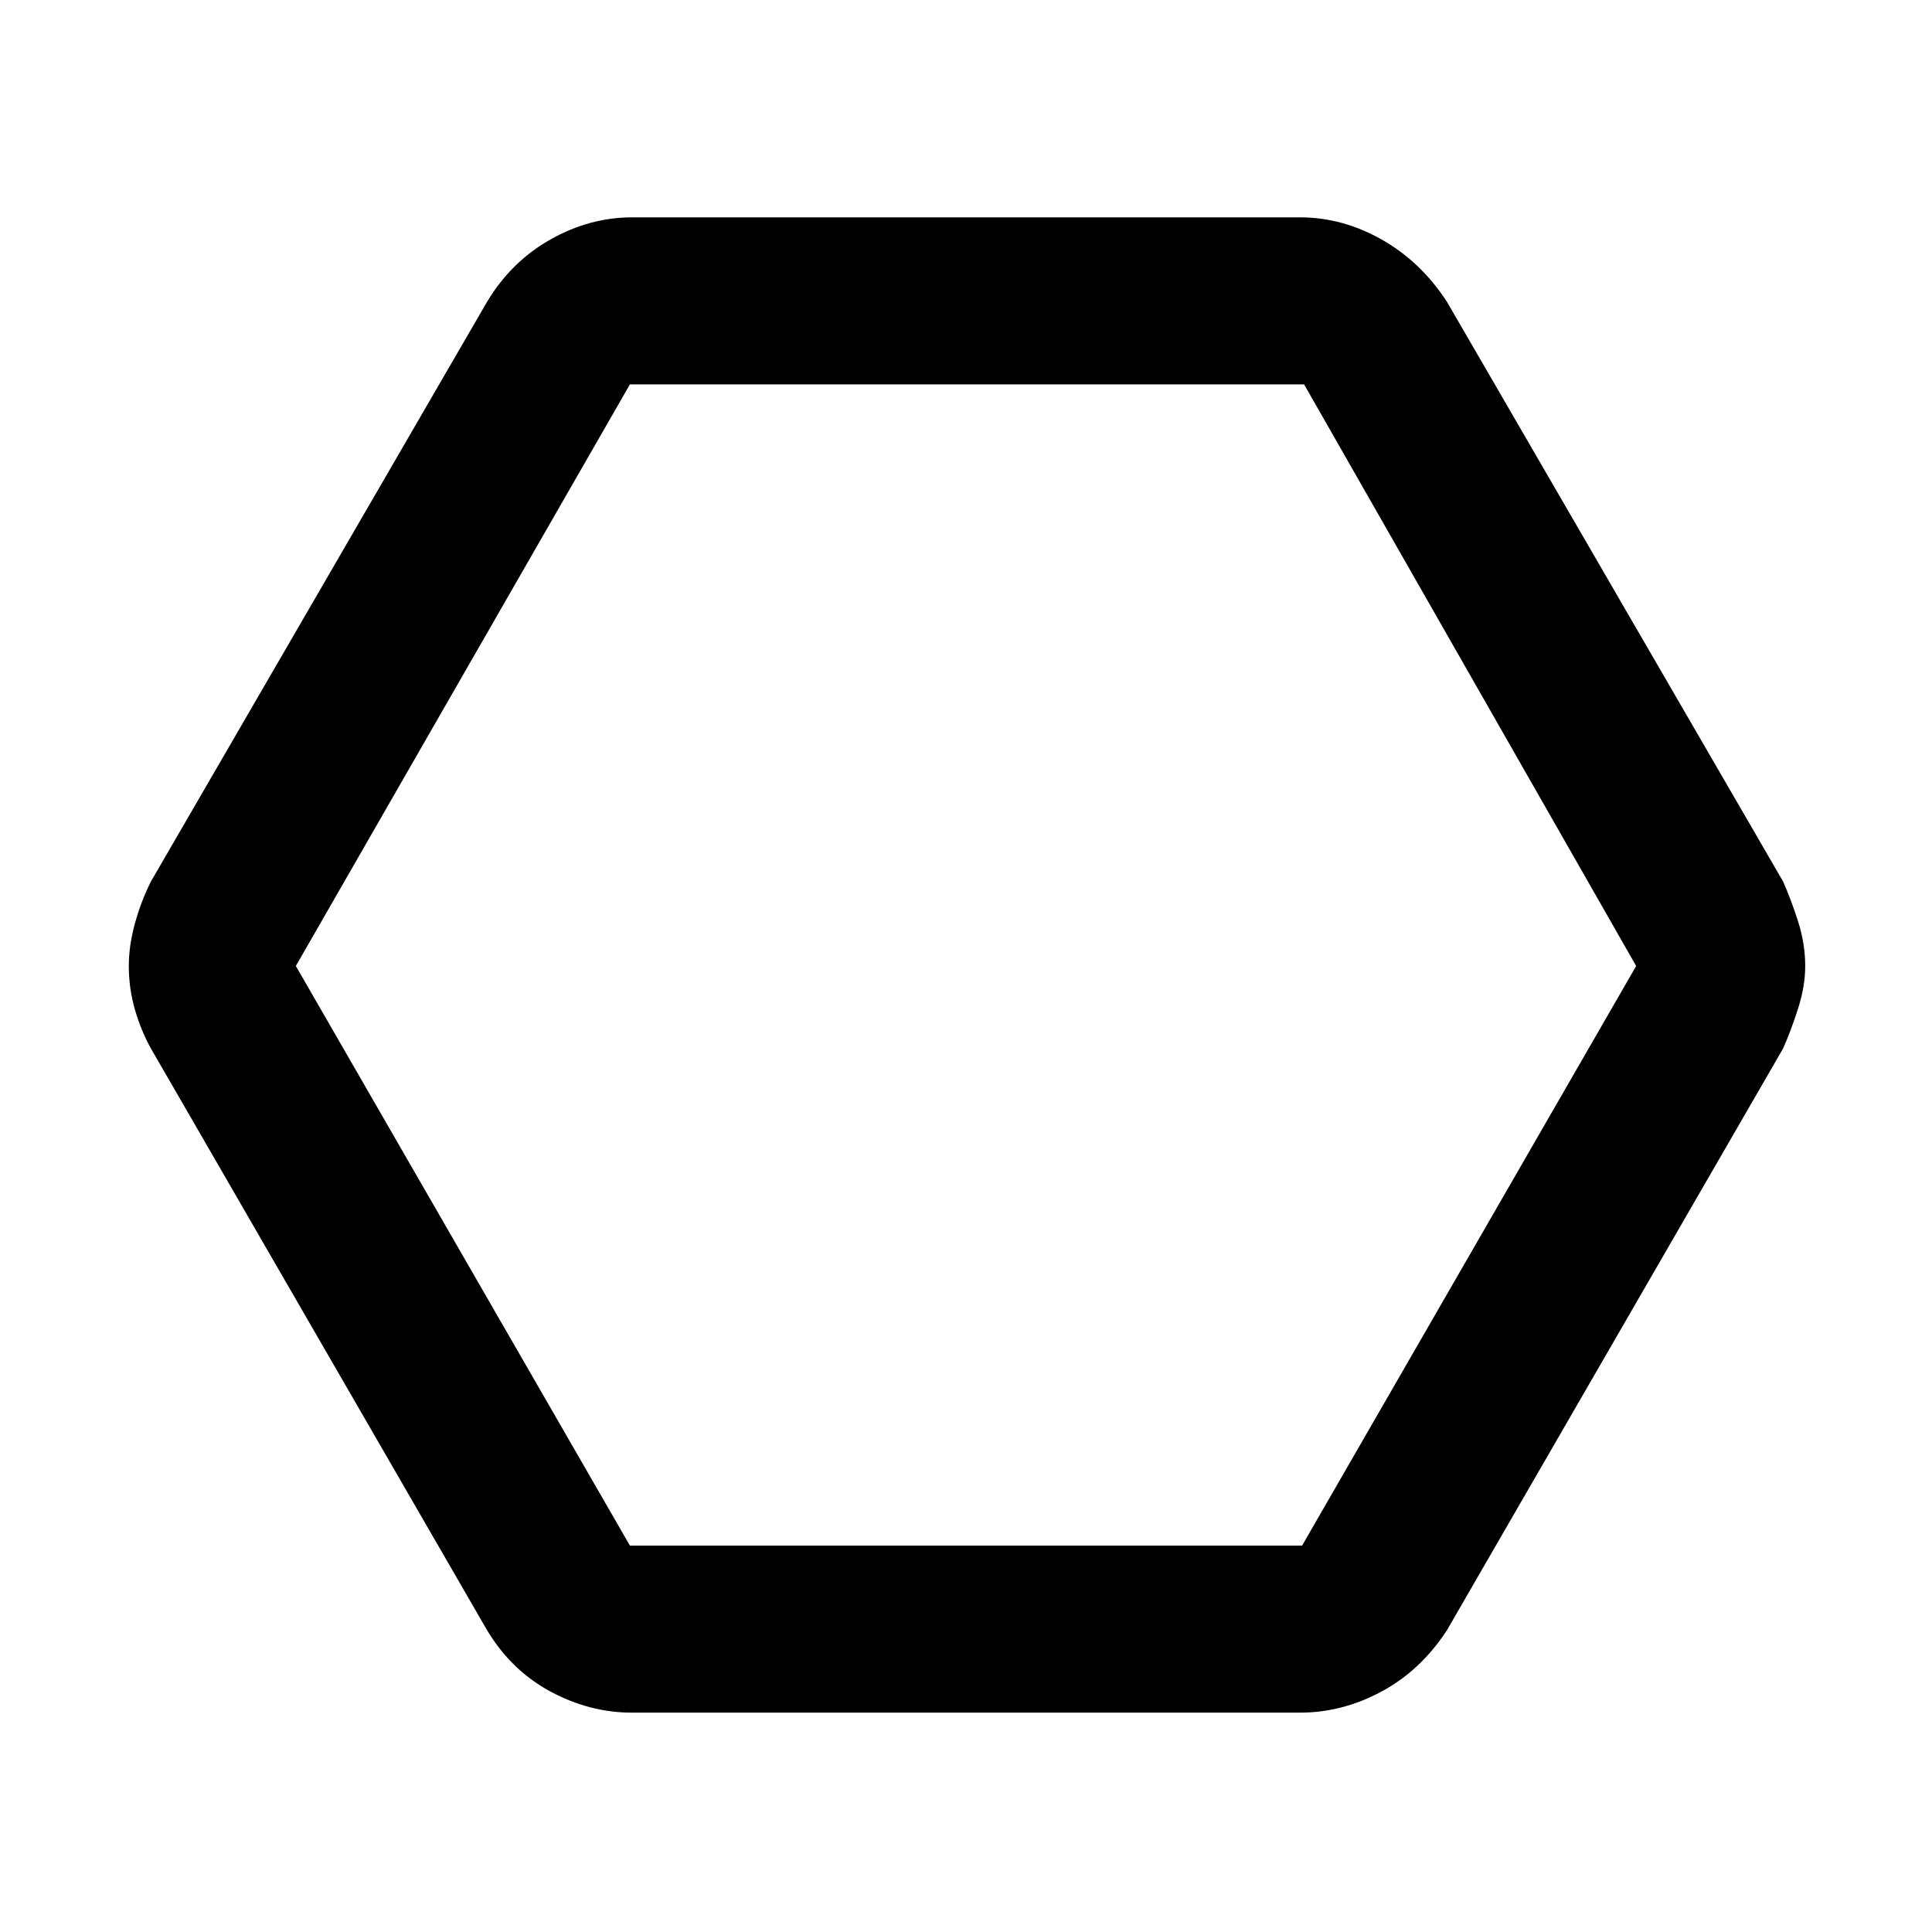 <svg xmlns="http://www.w3.org/2000/svg" height="48" width="48"><path d="M15.7 42.55q-1.05 0-2.025-.525Q12.7 41.5 12.1 40.5L3.75 26.05q-.25-.45-.4-.975Q3.2 24.55 3.2 24q0-.5.15-1.05t.4-1.05L12.1 7.5q.6-1 1.575-1.55T15.7 5.4h16.6q1.05 0 2.025.55.975.55 1.625 1.55l8.35 14.4q.2.45.375 1t.175 1.1q0 .5-.175 1.05t-.375 1L35.95 40.5q-.65 1-1.625 1.525-.975.525-2.025.525Zm-.05-4.15h16.7l8.3-14.4L32.4 9.55H15.65L7.35 24Zm8.3-14.4Z"/></svg>